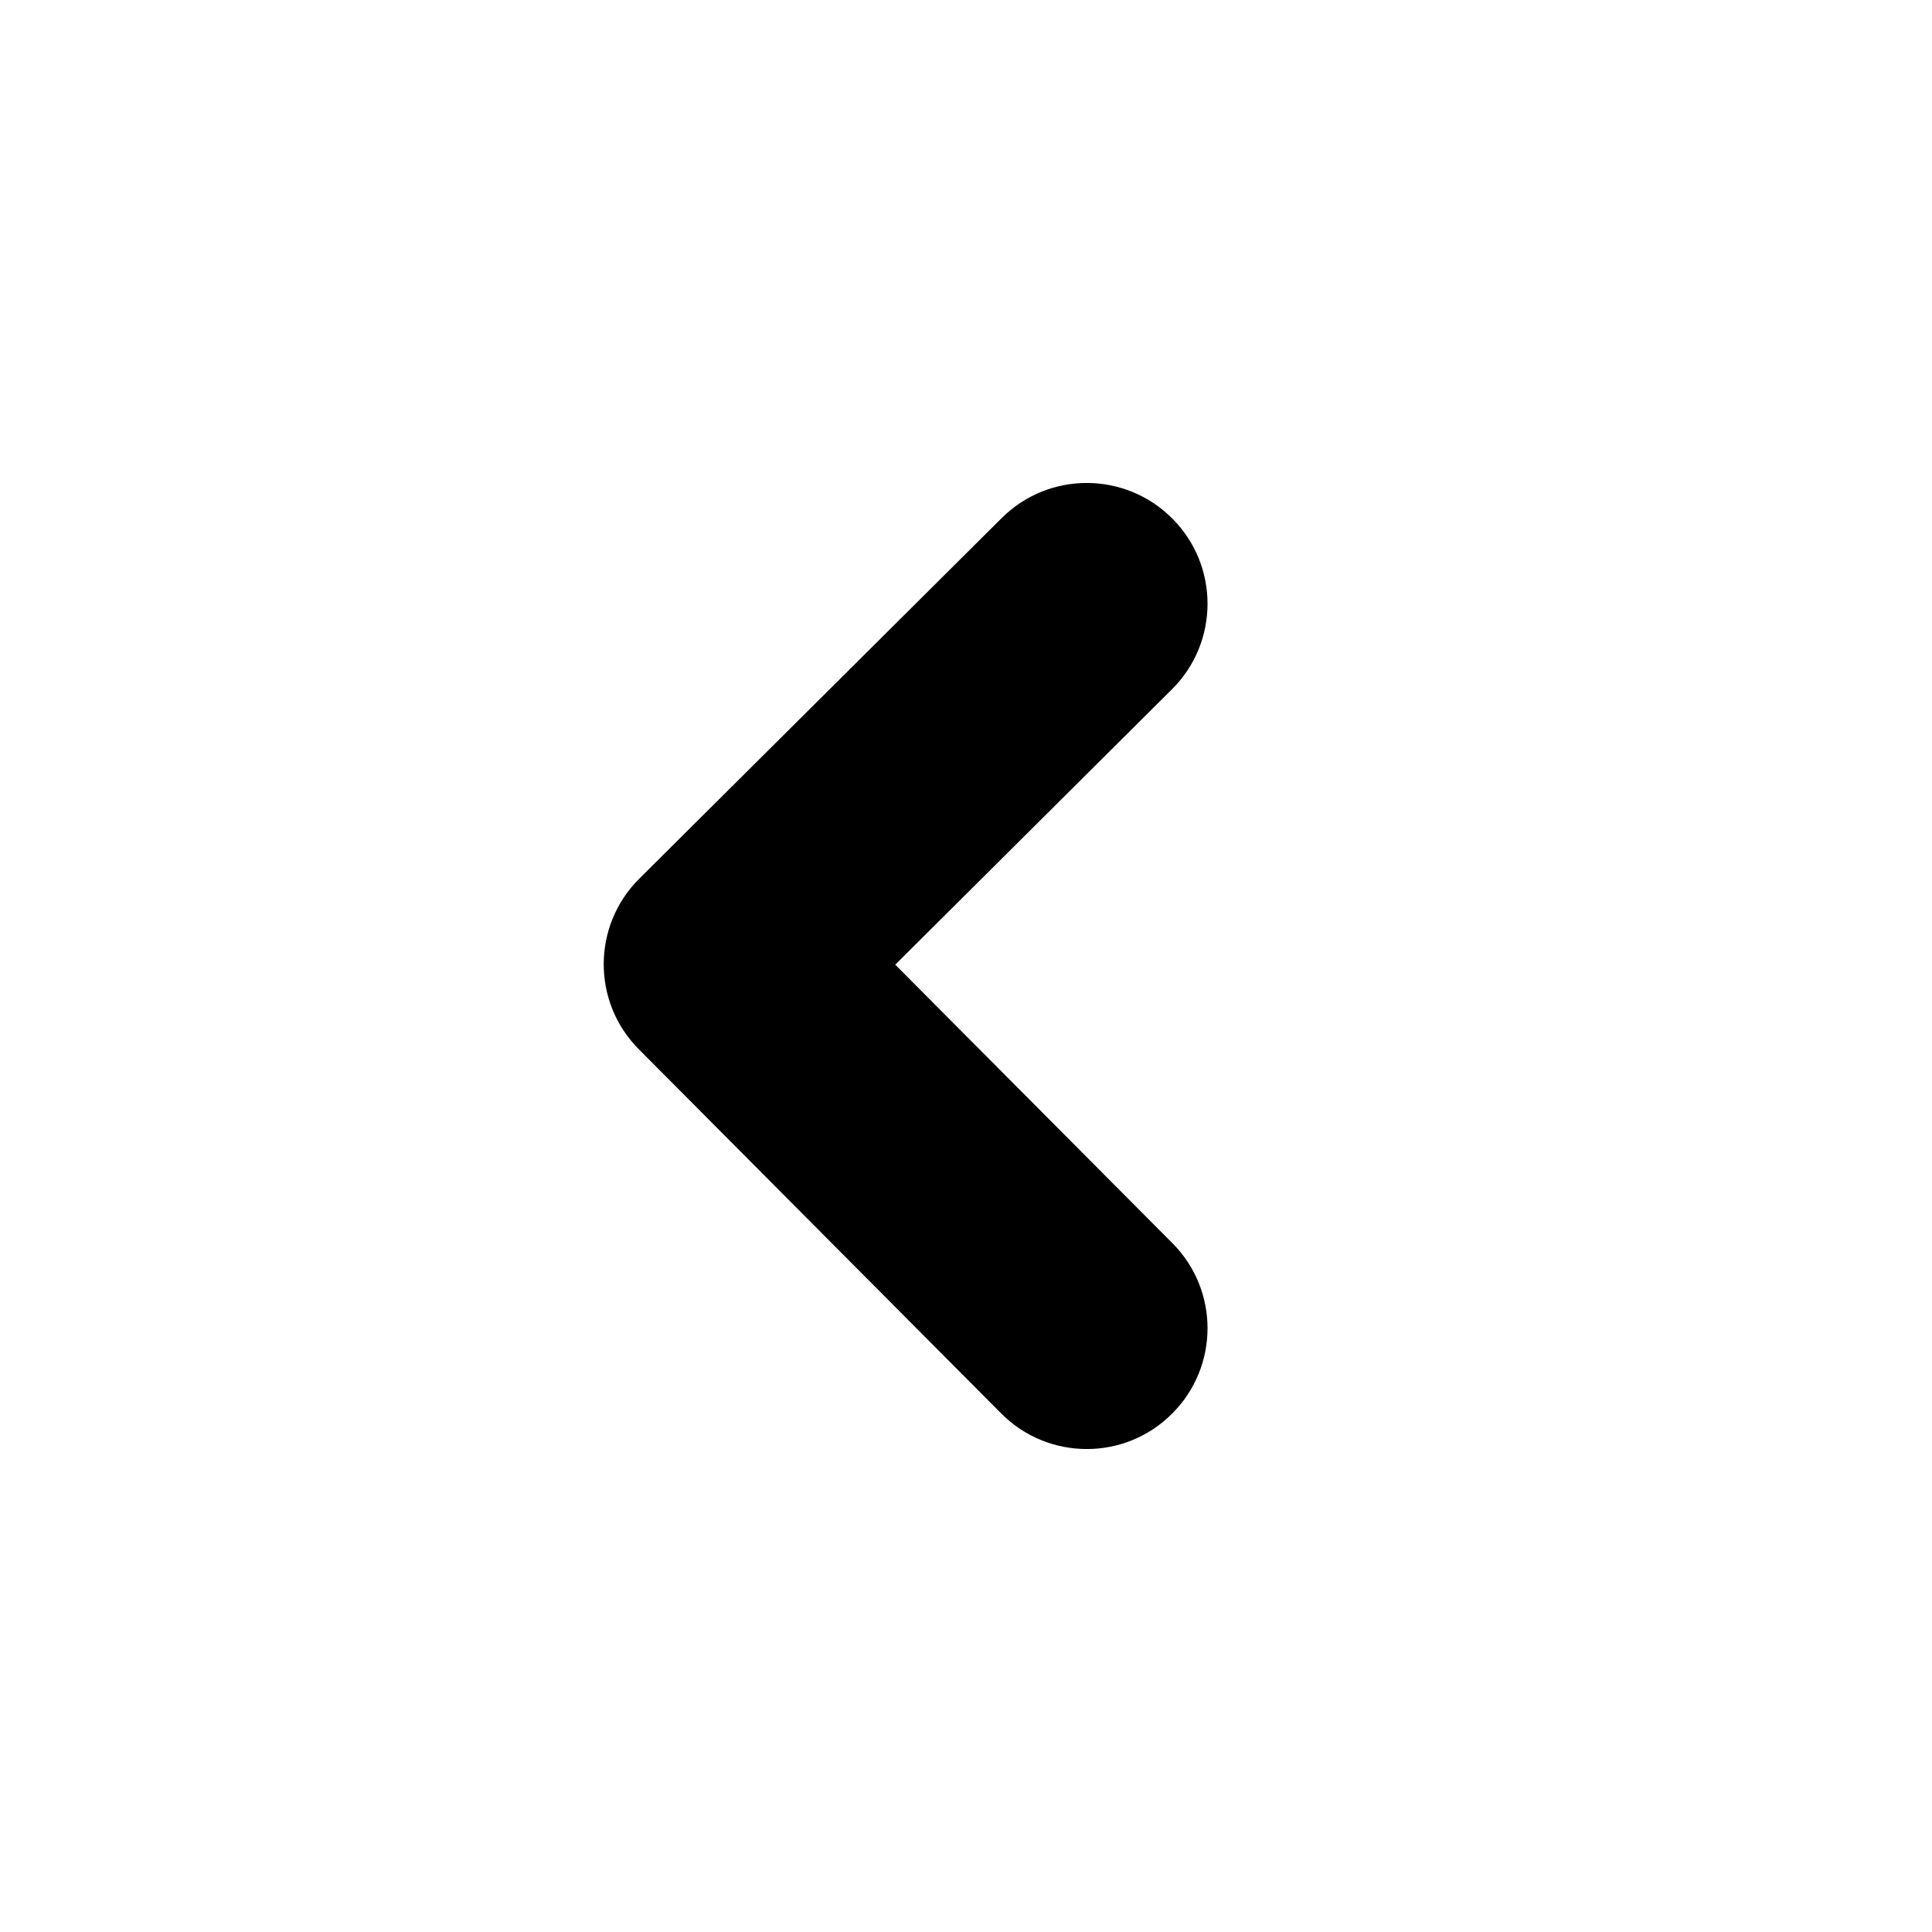 <svg width="16" height="16" viewBox="0 0 16 16" xmlns="http://www.w3.org/2000/svg" xmlns:xlink="http://www.w3.org/1999/xlink">
  <title>
    icn/chevron-left
  </title>
  <defs>
    <path d="M7.414 7.989L9.709 10.295c.39.391.388 1.025-.004 1.414-.391.39-1.025.388-1.414-.004L5.291 8.69c-.39-.391-.388-1.025.004-1.414l3-2.985c.391-.39 1.025-.388 1.414.004.39.391.388 1.025-.004 1.414L7.414 7.989z" id="a"/>
  </defs>
  <use xlink:href="#a"/>
</svg>
